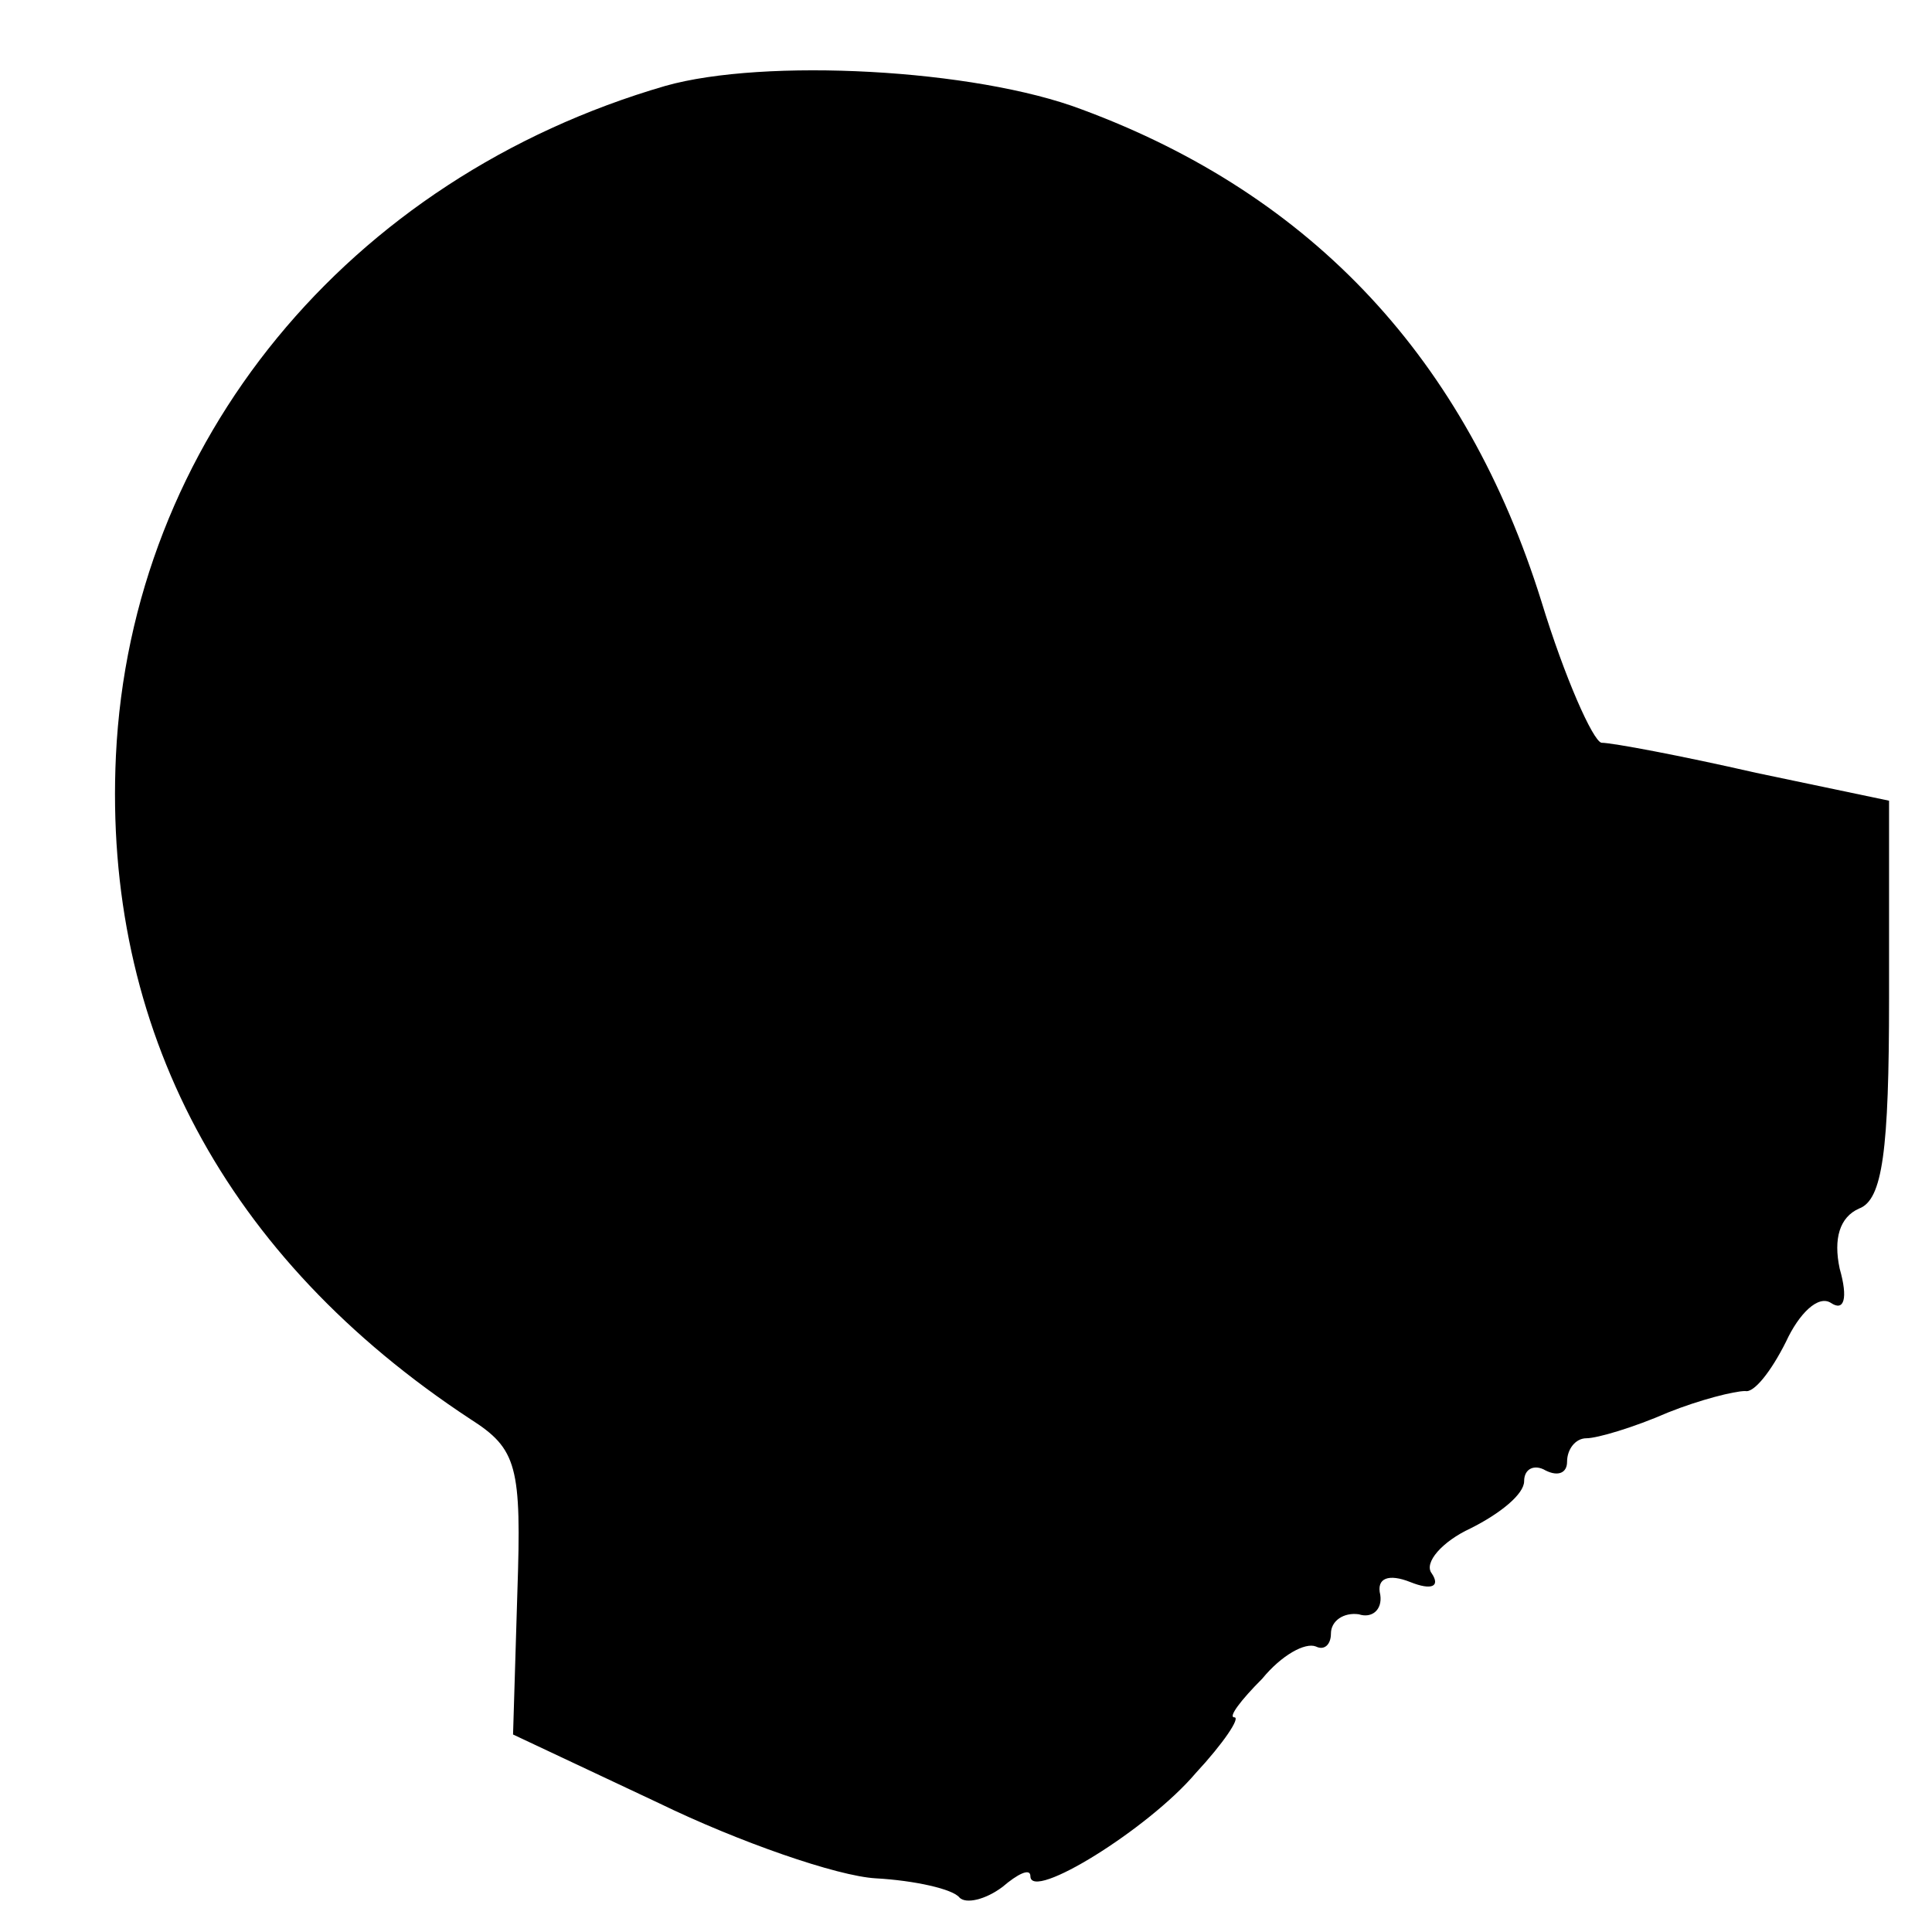 <svg version="1" xmlns="http://www.w3.org/2000/svg" width="120" height="120" viewBox="0 0 90 90"><path d="M31 4C16.2 8.3 6.1 20.6 5.4 35.2c-.6 12.7 5.1 23.4 16.5 30.9 2.2 1.4 2.4 2.2 2.2 8.1l-.2 6.6 6.8 3.2c3.7 1.8 8.3 3.4 10.1 3.5 1.8.1 3.6.5 3.9.9.3.3 1.2.1 2-.5.7-.6 1.3-.9 1.3-.5 0 1.2 5.5-2.2 7.7-4.8 1.3-1.4 2.1-2.6 1.8-2.6-.3 0 .3-.8 1.3-1.8.9-1.1 2-1.7 2.5-1.5.4.2.7-.1.7-.6 0-.6.6-1 1.3-.9.6.2 1.1-.2 1-.9-.2-.8.4-1 1.4-.6 1 .4 1.4.2 1-.4-.4-.5.5-1.5 1.8-2.1 1.4-.7 2.5-1.6 2.5-2.2 0-.6.5-.8 1-.5.6.3 1 .1 1-.4 0-.6.4-1.1.9-1.1s2.2-.5 3.8-1.2c1.5-.6 3.1-1 3.6-1 .4.1 1.2-.9 1.9-2.3.6-1.3 1.5-2.2 2.1-1.8.6.4.8-.2.4-1.6-.3-1.4 0-2.4.9-2.8 1.1-.4 1.4-2.7 1.4-9.8v-9.2L81.8 36c-3.5-.8-6.7-1.4-7.2-1.4-.4-.1-1.7-3-2.8-6.6C68.3 16.8 61.2 9.1 50.4 5.1 45.4 3.2 35.6 2.7 31 4z"/></svg>